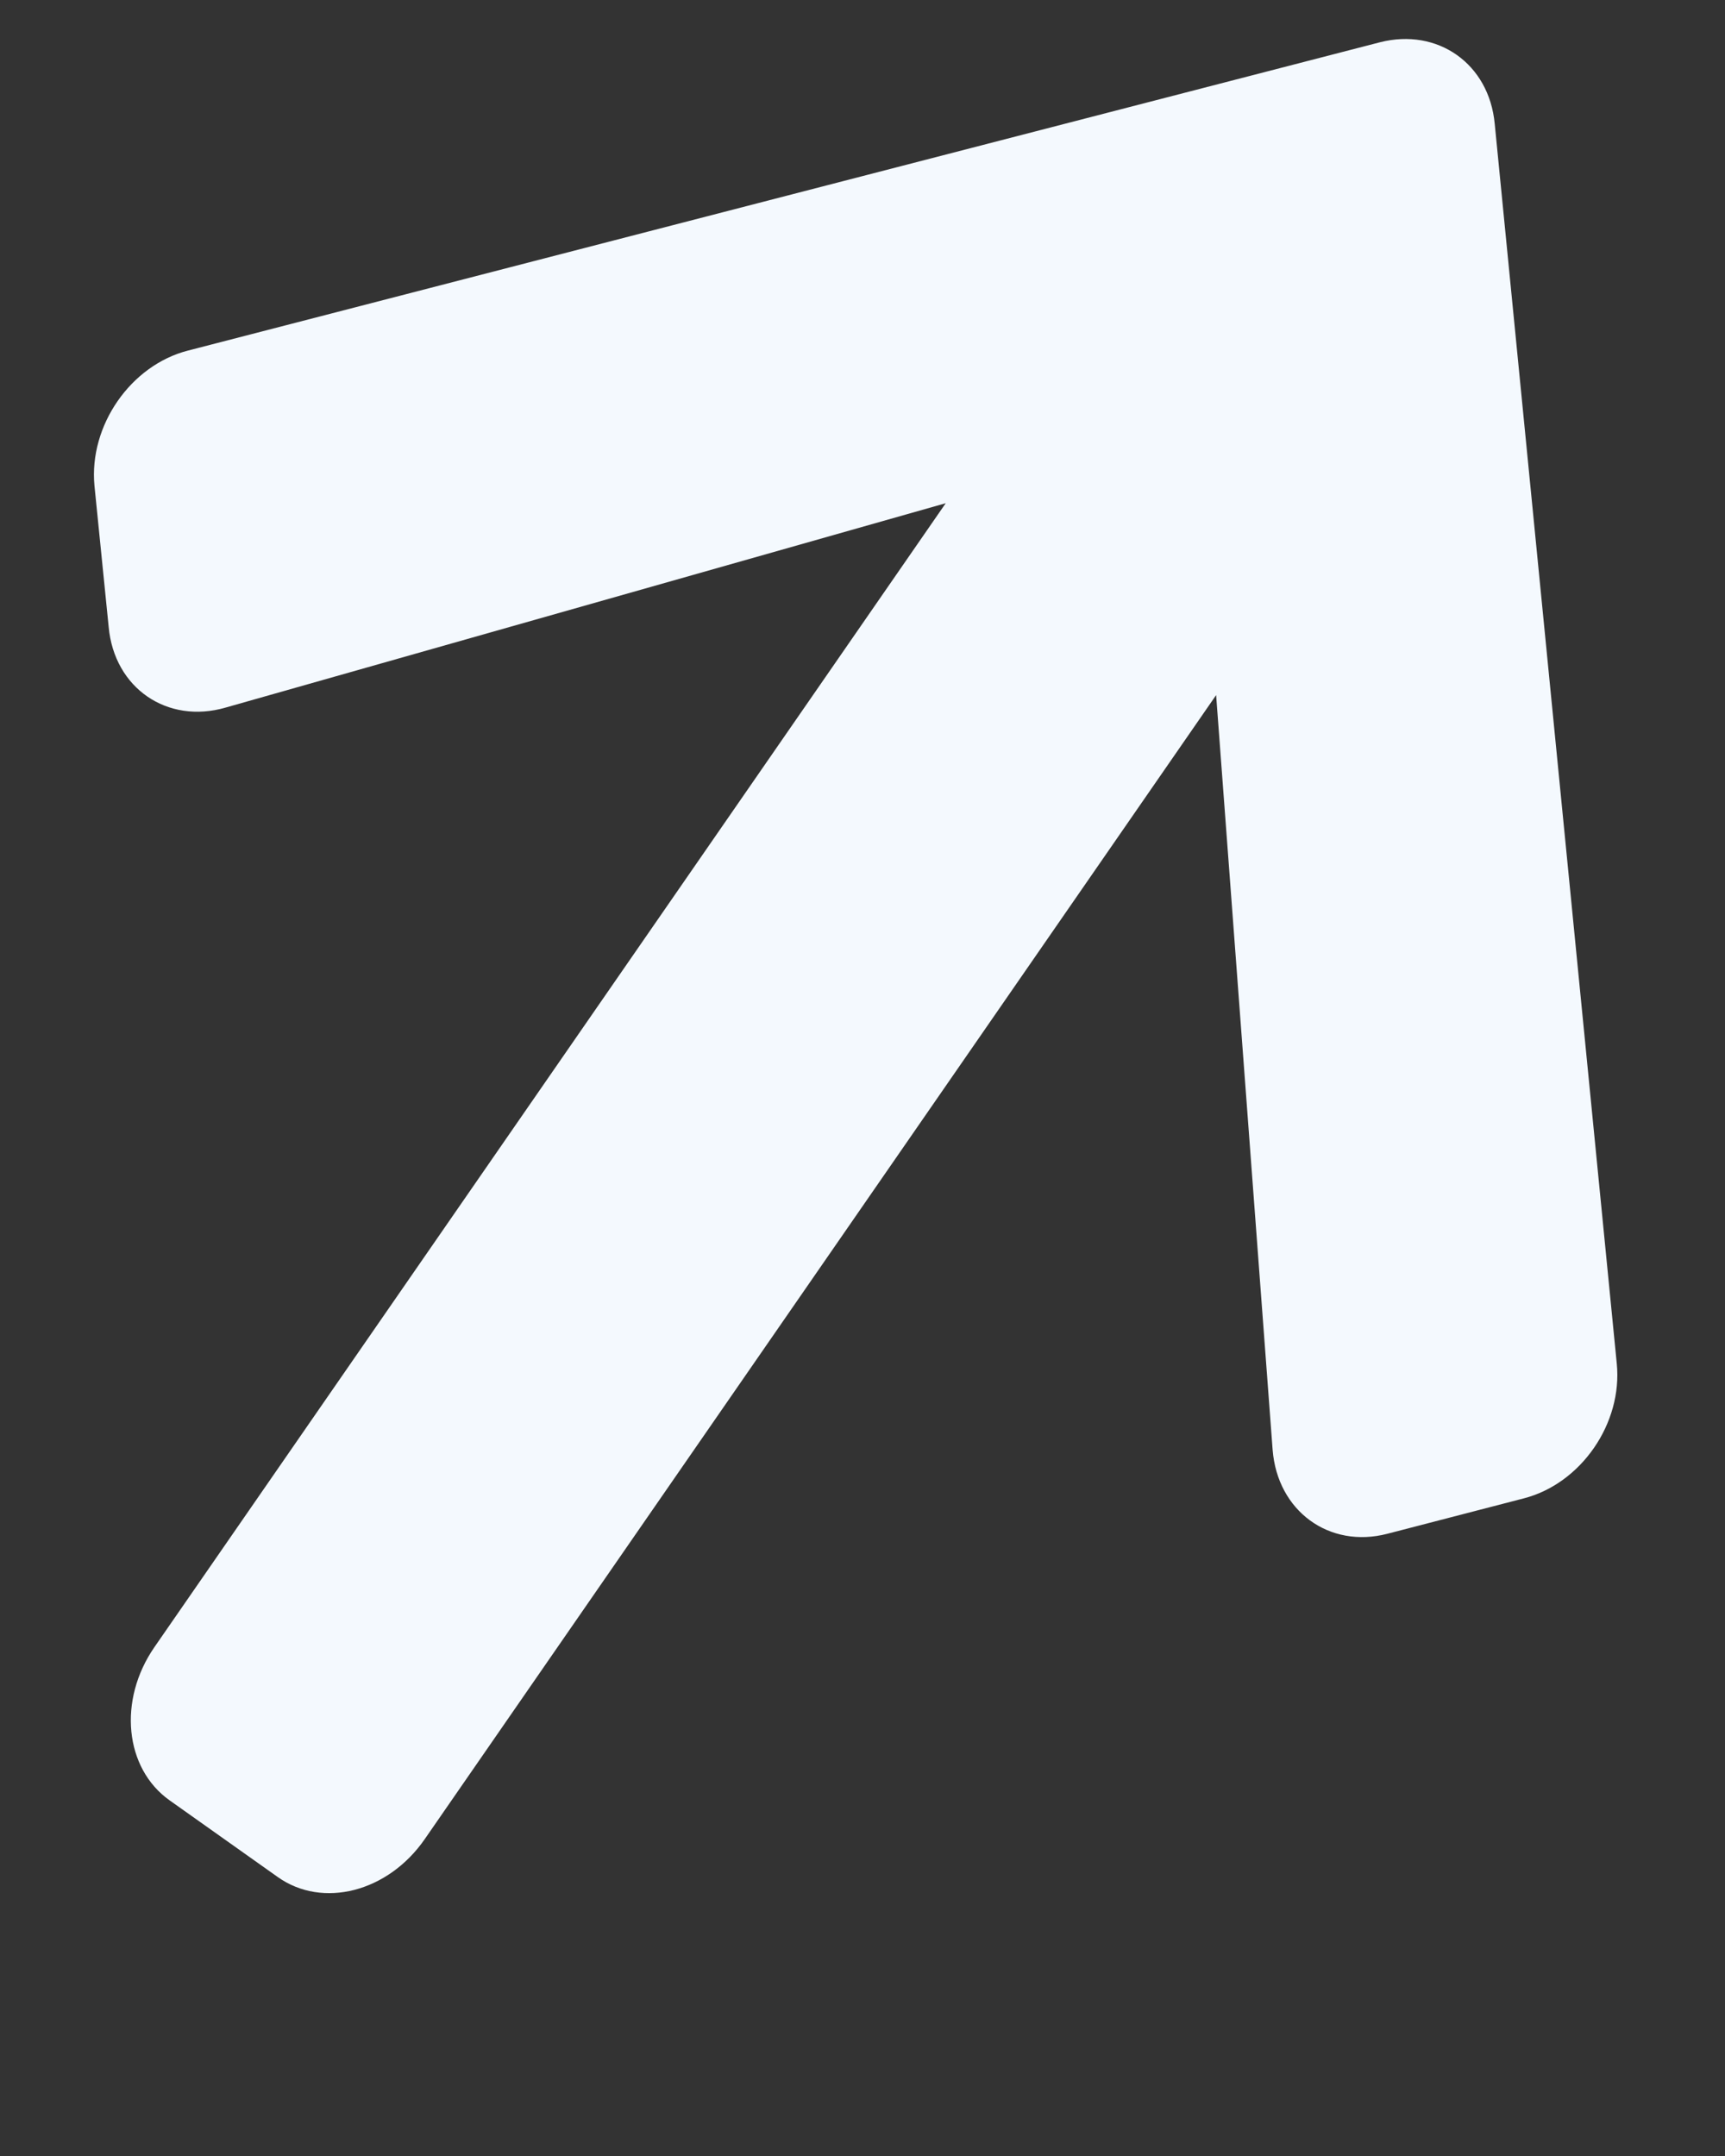 <svg width="4" height="5" viewBox="0 0 4 5" fill="none" xmlns="http://www.w3.org/2000/svg">
<rect x="0" y="0" width="4" height="5" fill="#333333" stroke="none"/>
<path d="M0.252 1.454L0.219 1.126C0.206 0.987 0.303 0.847 0.436 0.813L3.2 0.098C3.334 0.064 3.453 0.148 3.466 0.287L3.749 3.162C3.763 3.301 3.666 3.441 3.533 3.475L3.217 3.557C3.082 3.592 2.962 3.504 2.951 3.362L2.82 1.612L0.985 4.265C0.9 4.388 0.748 4.427 0.644 4.353L0.393 4.175C0.289 4.101 0.273 3.943 0.358 3.82L2.193 1.167L0.523 1.641C0.388 1.68 0.265 1.596 0.252 1.454Z" fill="#F4F9FE"/>
</svg>